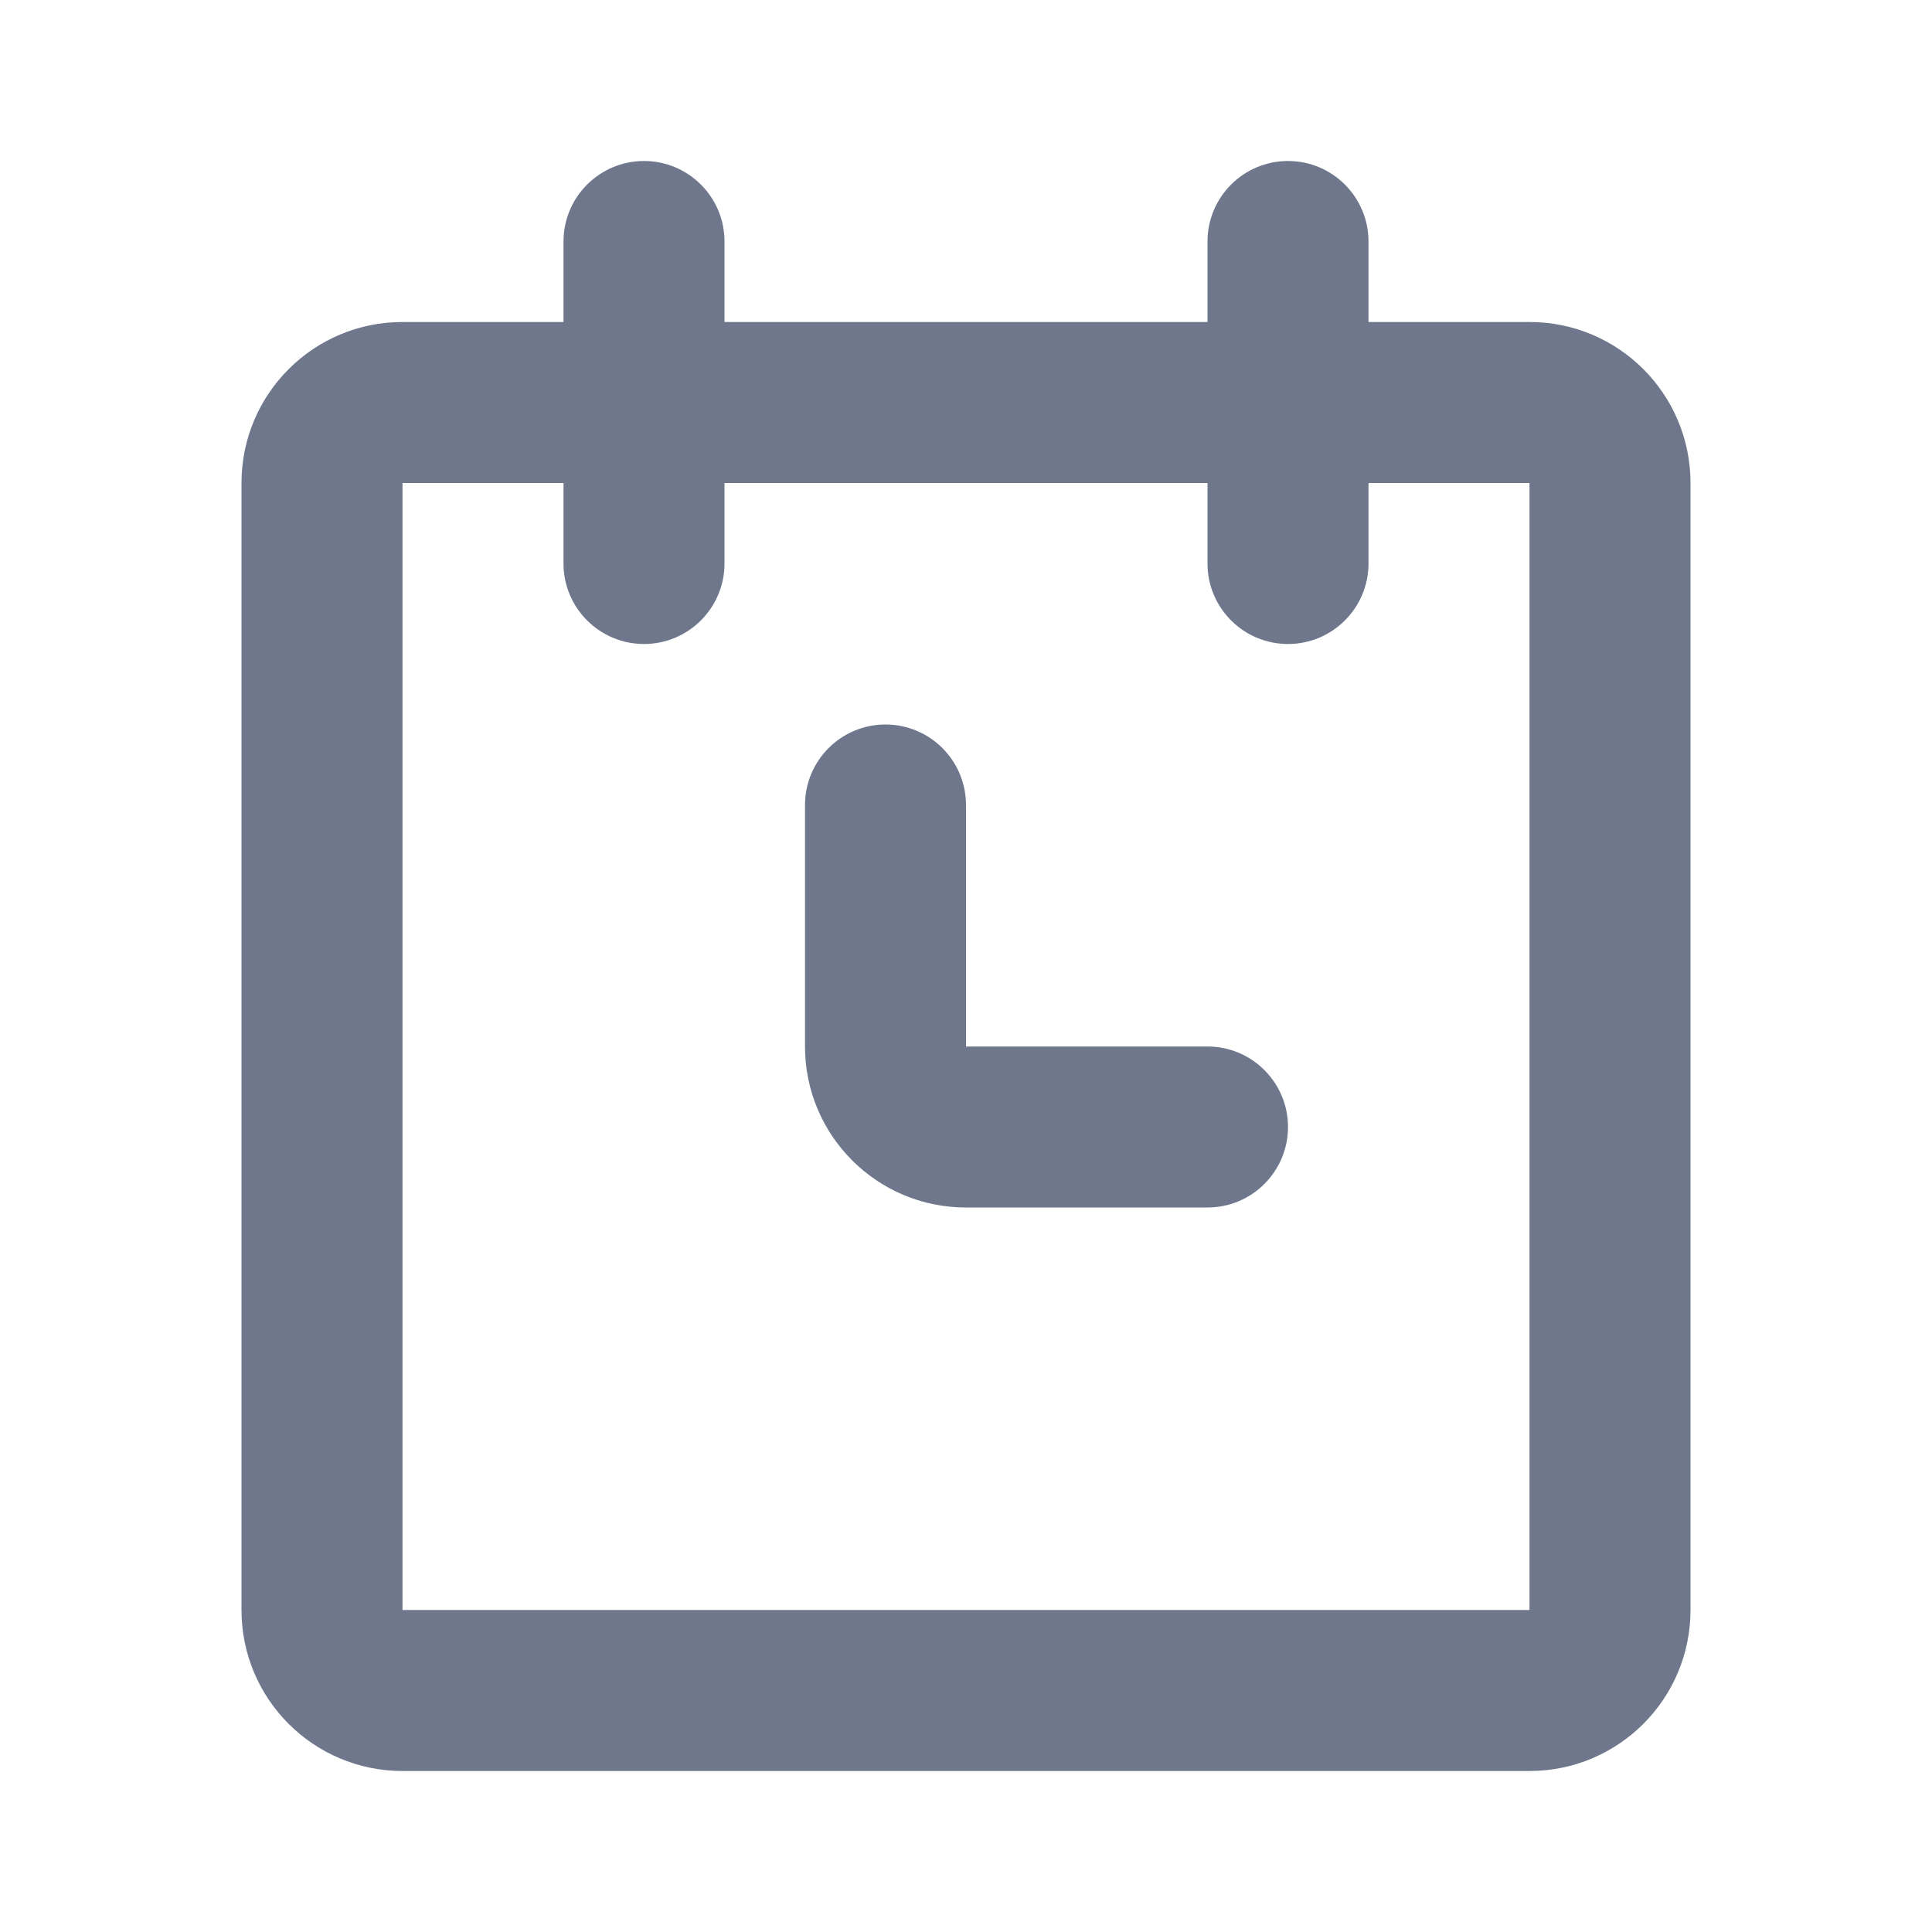 <svg width="24" height="24" viewBox="0 0 24 24" fill="none" xmlns="http://www.w3.org/2000/svg">
<path fill-rule="evenodd" clip-rule="evenodd" d="M17 3C17 2.448 16.552 2 16 2C15.448 2 15 2.448 15 3V4H9V3C9 2.448 8.552 2 8 2C7.448 2 7 2.448 7 3V4H5C3.895 4 3 4.895 3 6V20C3 21.105 3.895 22 5 22H19C20.105 22 21 21.105 21 20V6C21 4.895 20.105 4 19 4H17V3ZM7 7V6H5V20H19V6H17V7C17 7.552 16.552 8 16 8C15.448 8 15 7.552 15 7V6H9V7C9 7.552 8.552 8 8 8C7.448 8 7 7.552 7 7ZM12 10C12 9.448 11.552 9 11 9C10.448 9 10 9.448 10 10V13C10 14.105 10.895 15 12 15H15C15.552 15 16 14.552 16 14C16 13.448 15.552 13 15 13H12V10Z" fill="#6E778C"/>
</svg>
